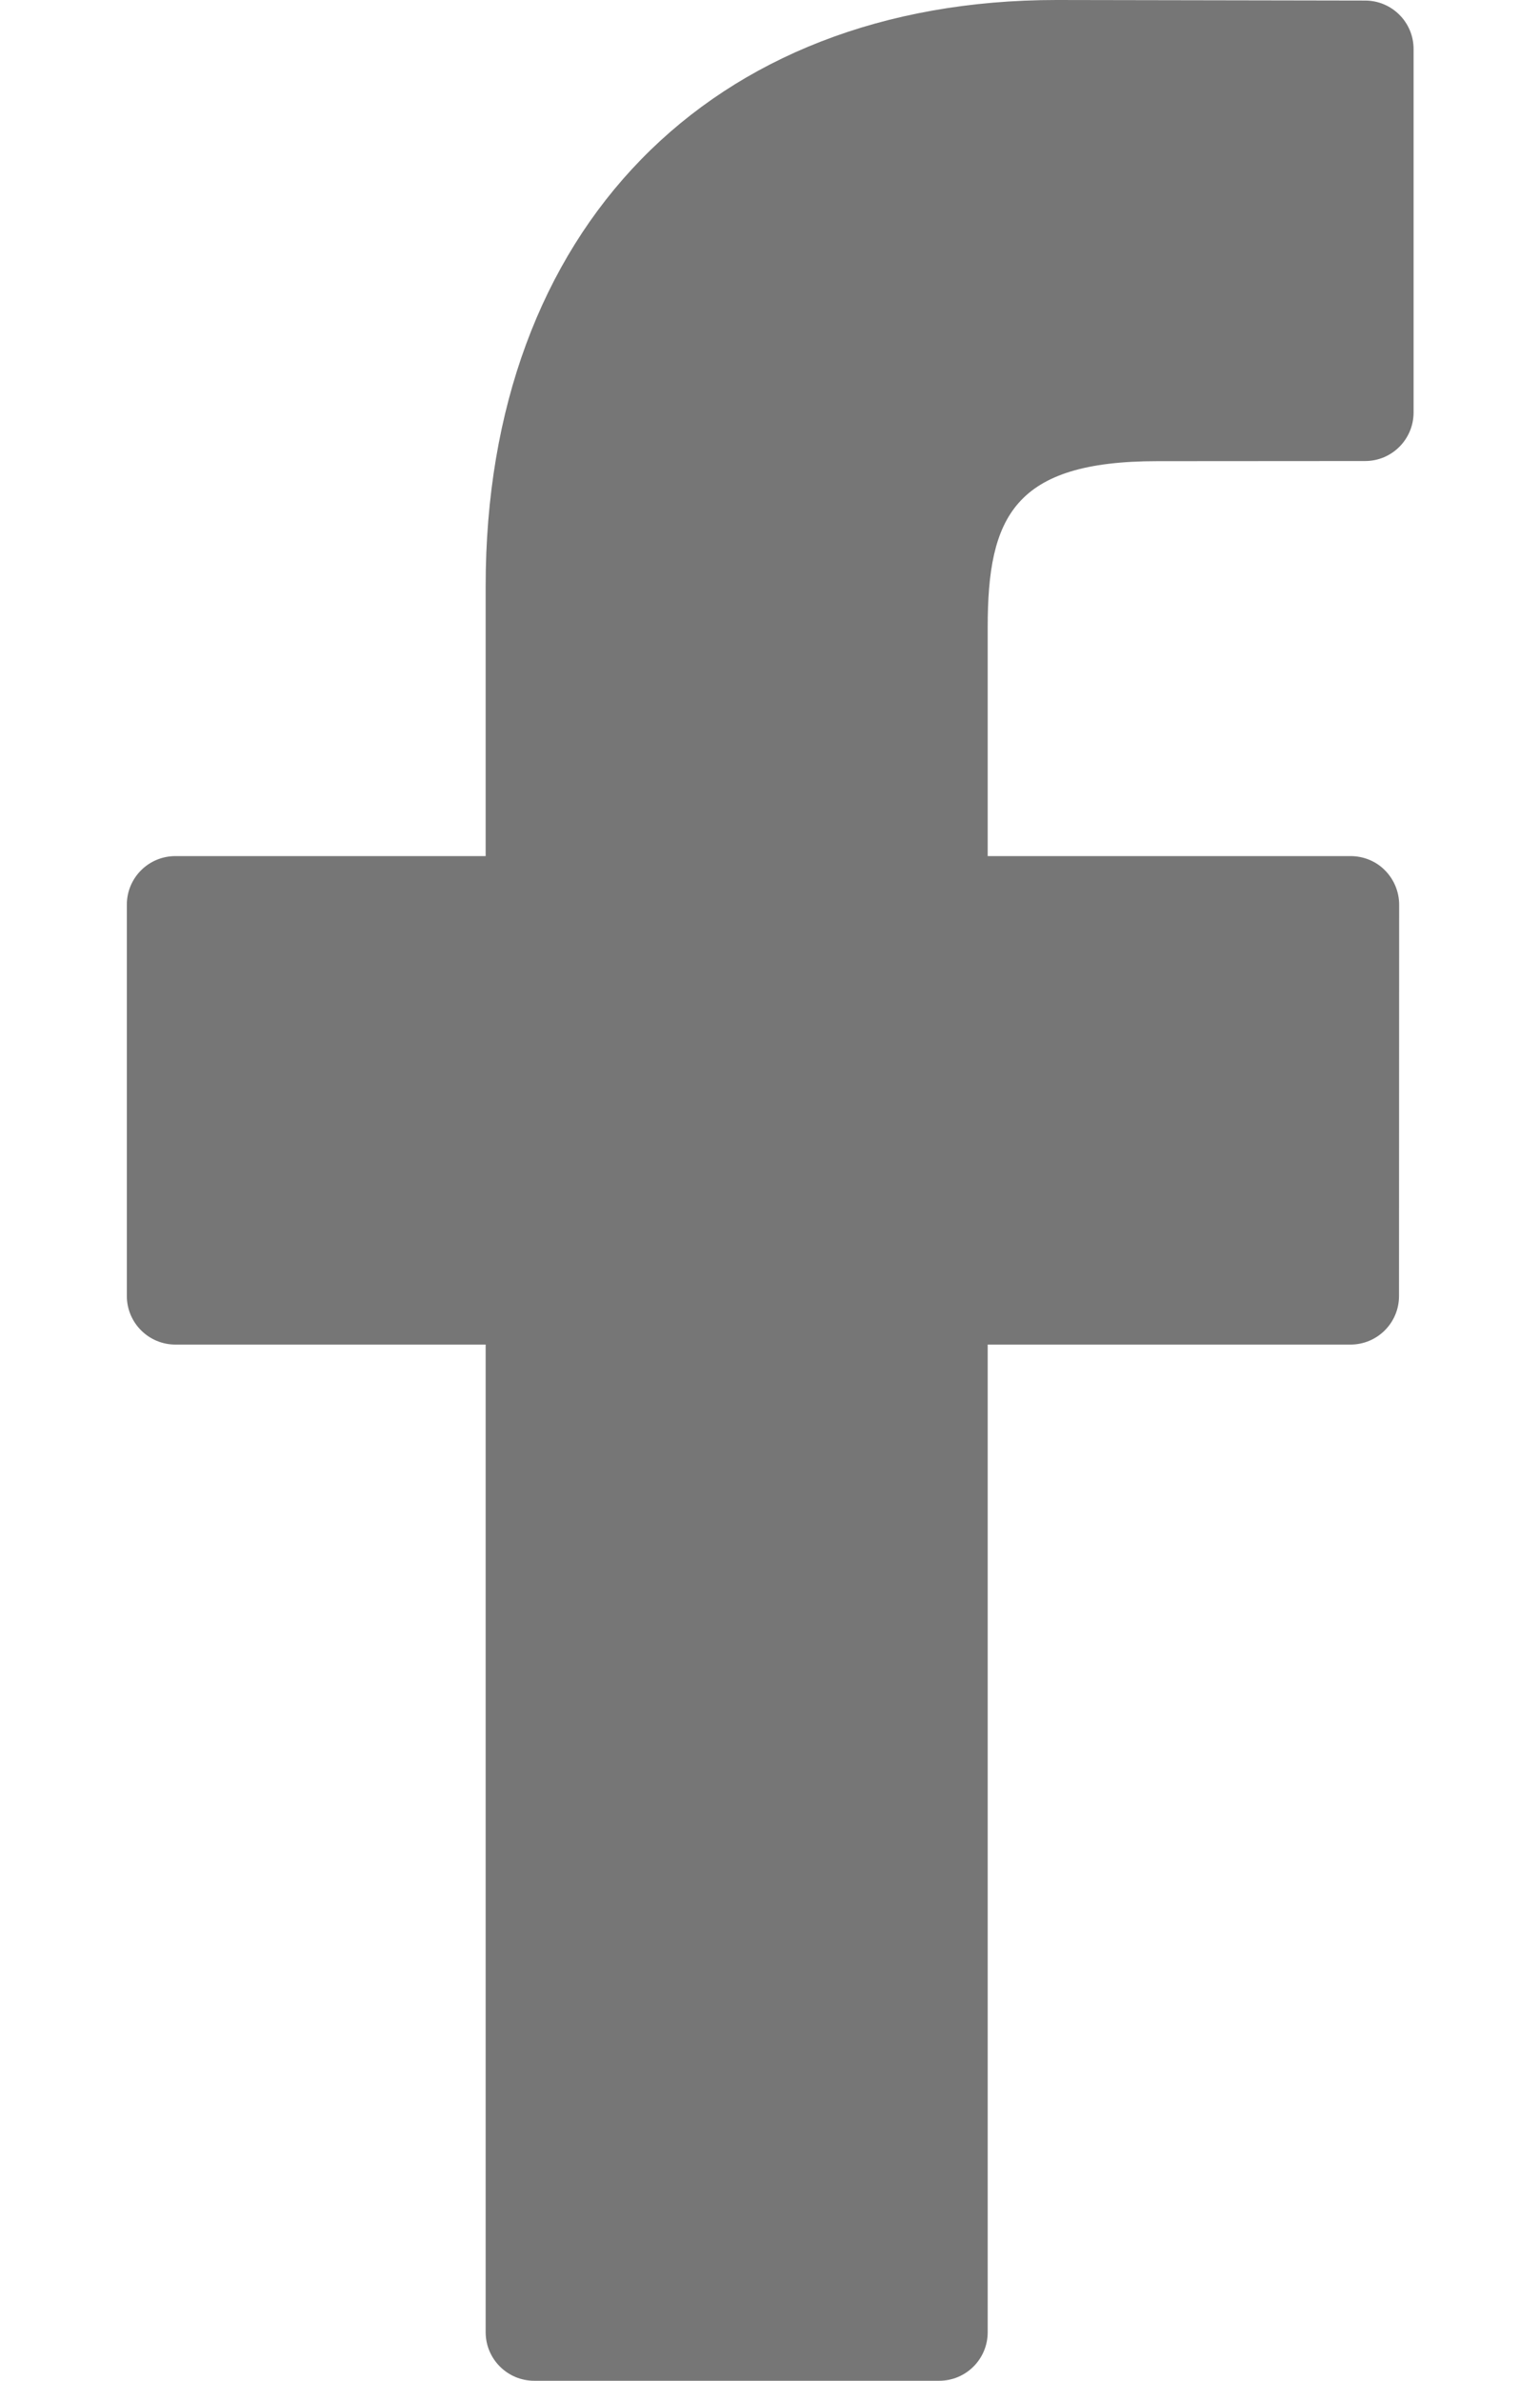 <svg width="11" height="17" viewBox="0 0 11 17" fill="none" xmlns="http://www.w3.org/2000/svg">
<path d="M9.751 0.004L7.547 0C5.07 0 3.469 1.642 3.469 4.184V6.113H1.253C1.061 6.113 0.906 6.268 0.906 6.46V9.254C0.906 9.446 1.062 9.601 1.253 9.601H3.469V16.653C3.469 16.845 3.625 17 3.816 17H6.708C6.9 17 7.055 16.845 7.055 16.653V9.601H9.646C9.838 9.601 9.993 9.446 9.993 9.254L9.994 6.46C9.994 6.368 9.957 6.279 9.892 6.214C9.828 6.149 9.739 6.113 9.647 6.113H7.055V4.477C7.055 3.692 7.242 3.293 8.266 3.293L9.751 3.292C9.942 3.292 10.097 3.137 10.097 2.945V0.35C10.097 0.159 9.942 0.004 9.751 0.004Z" fill="#767676"/>
</svg>
